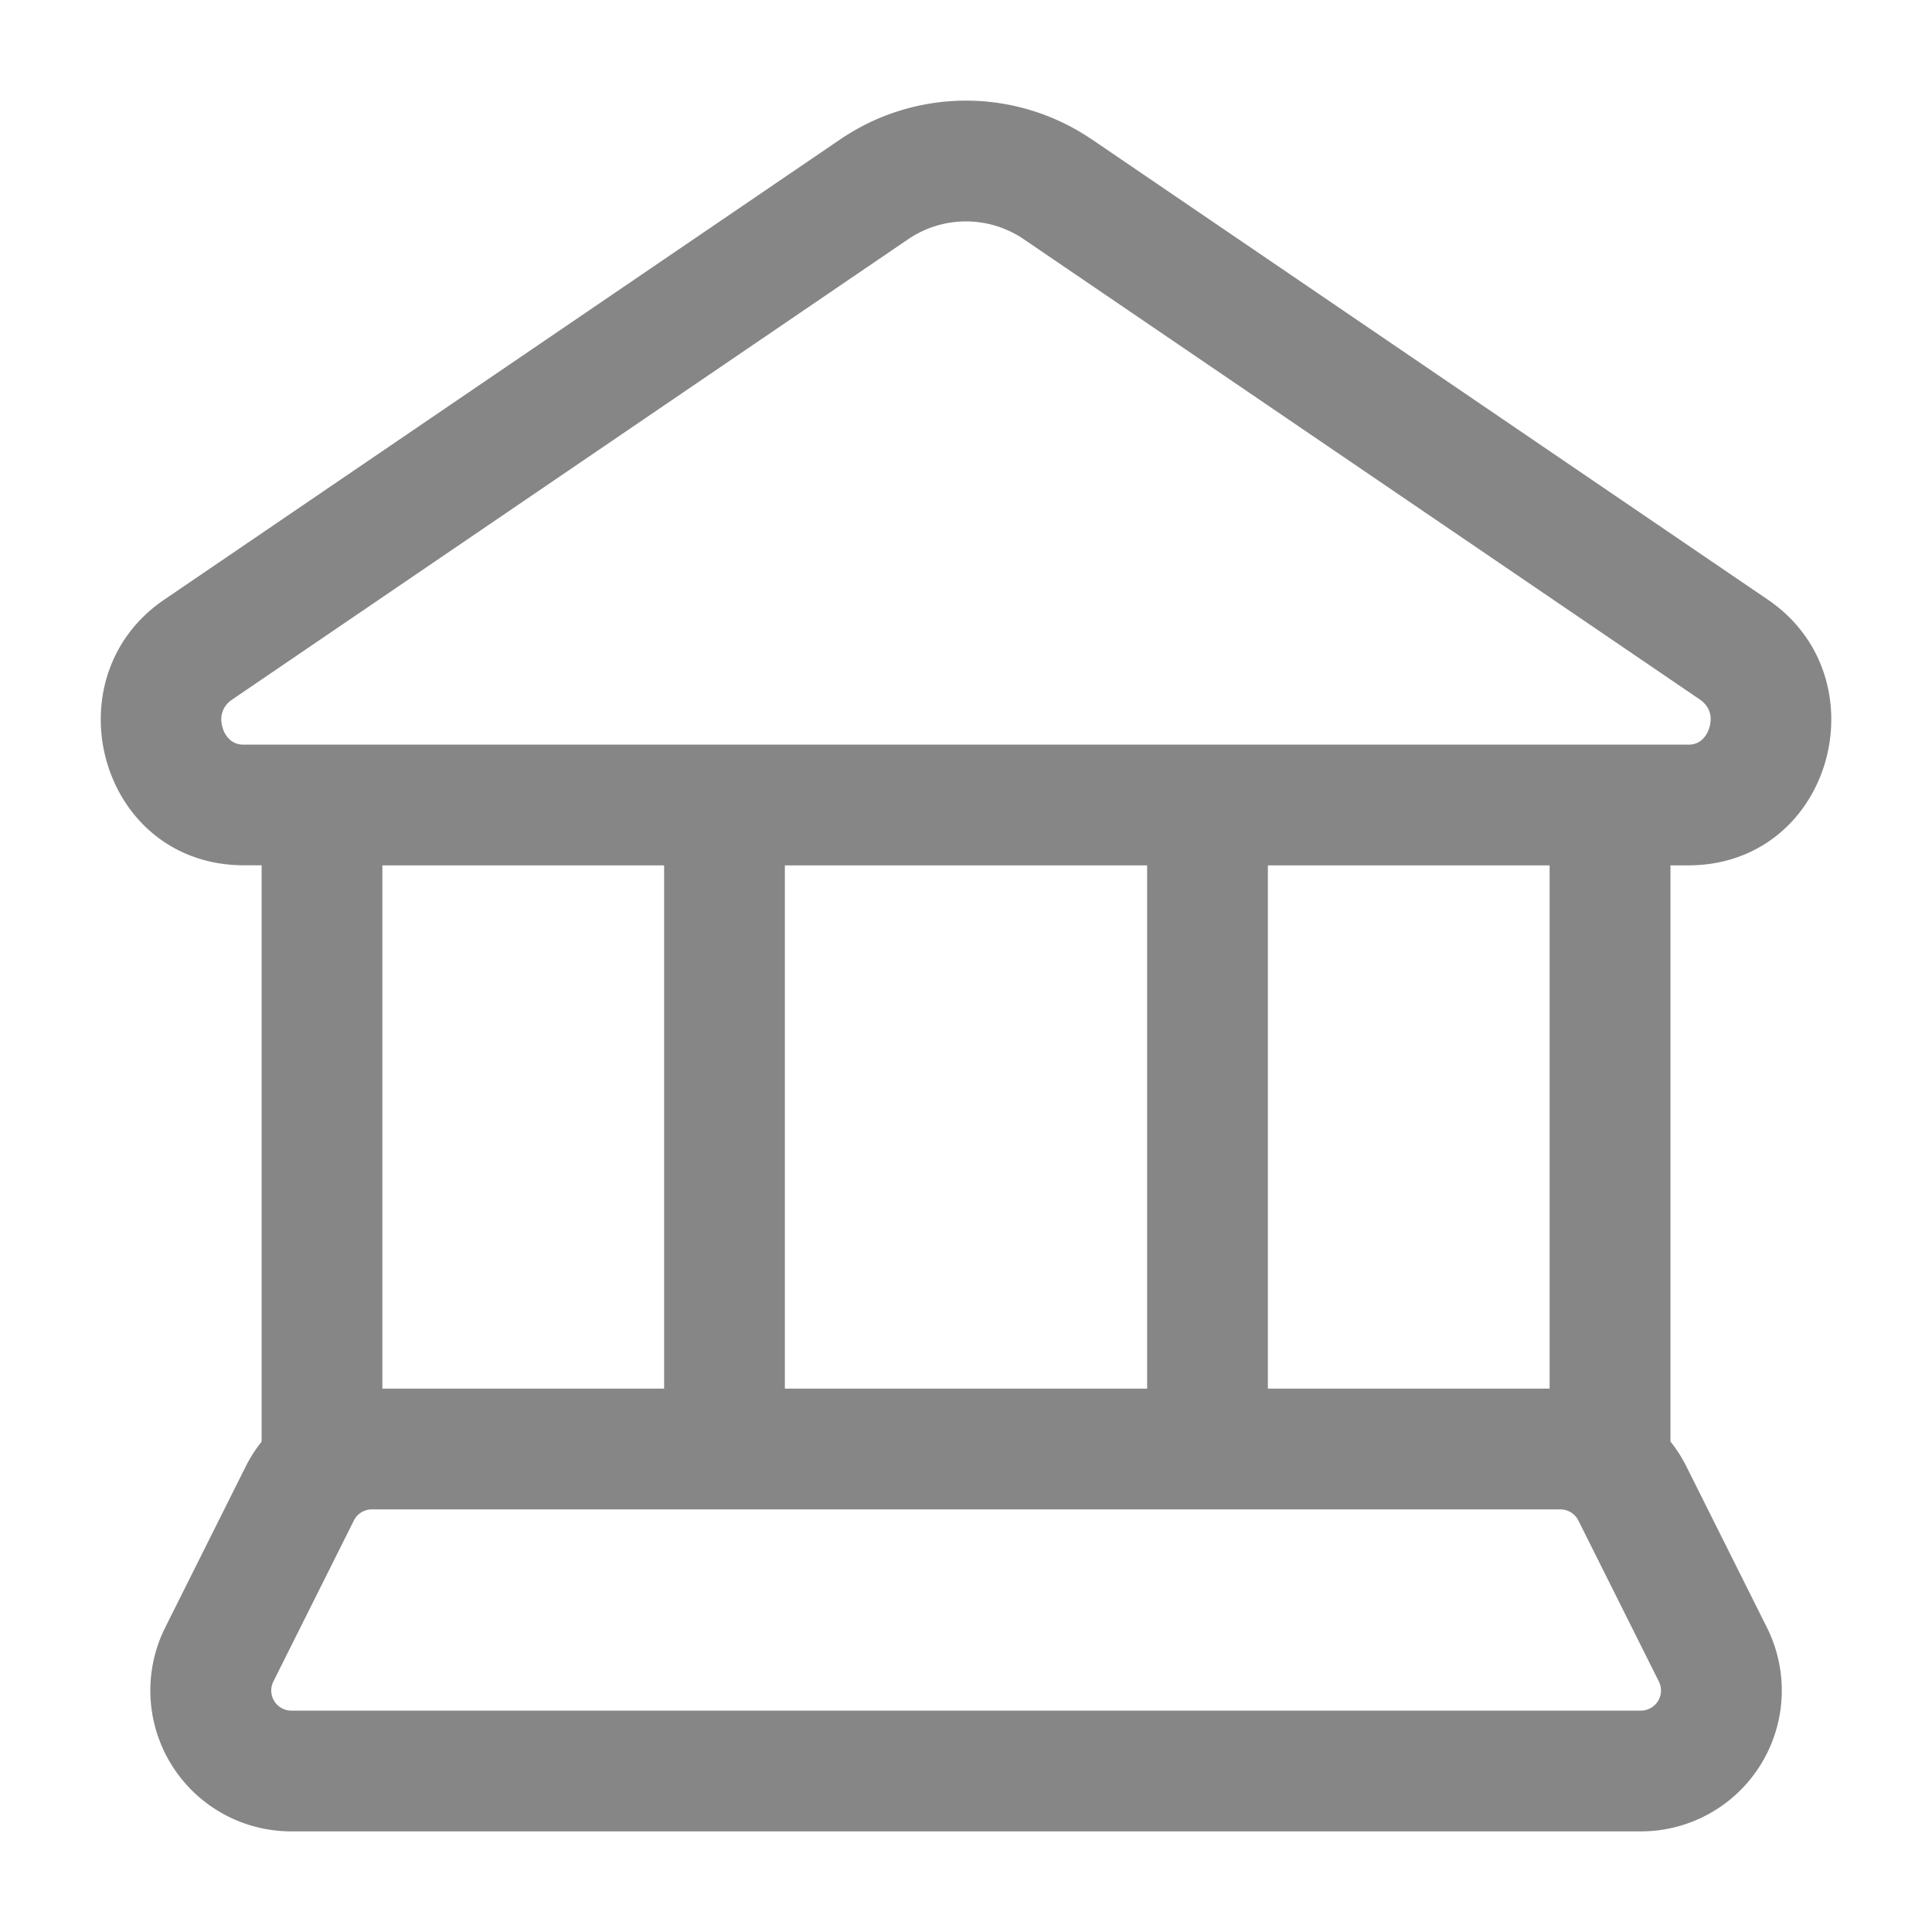 <svg width="24" height="24" fill="none" xmlns="http://www.w3.org/2000/svg">
    <path fill-rule="evenodd" clip-rule="evenodd" d="M13.566 1.734a2.776 2.776 0 0 0-3.132 0L2.039 7.45c-1.43.973-.801 3.299.994 3.299h.217v7.16a1.747 1.747 0 0 0-.197.307l-1 2A1.75 1.75 0 0 0 3.62 22.75h16.764a1.75 1.75 0 0 0 1.565-2.533l-1-2a1.75 1.75 0 0 0-.198-.31V10.75h.217c1.795 0 2.423-2.326.994-3.3l-8.395-5.716Zm5.816 17.016H4.62a.25.25 0 0 0-.224.138l-1 2a.25.25 0 0 0 .224.362h16.764a.25.25 0 0 0 .223-.362l-1-2a.25.25 0 0 0-.224-.138Zm-9.632-1.5h4.5v-6.5h-4.5v6.5Zm6 0h3.5v-6.5h-3.5v6.5Zm-11 0h3.5v-6.5h-3.5v6.5Zm-1.717-8a.251.251 0 0 1-.168-.053.32.32 0 0 1-.1-.158c-.042-.14-.001-.267.118-.348l8.395-5.717a1.276 1.276 0 0 1 1.443 0l8.396 5.716c.119.082.16.208.117.349a.32.32 0 0 1-.1.158.25.25 0 0 1-.167.053H3.033Z" fill="#868686"/>
</svg>

